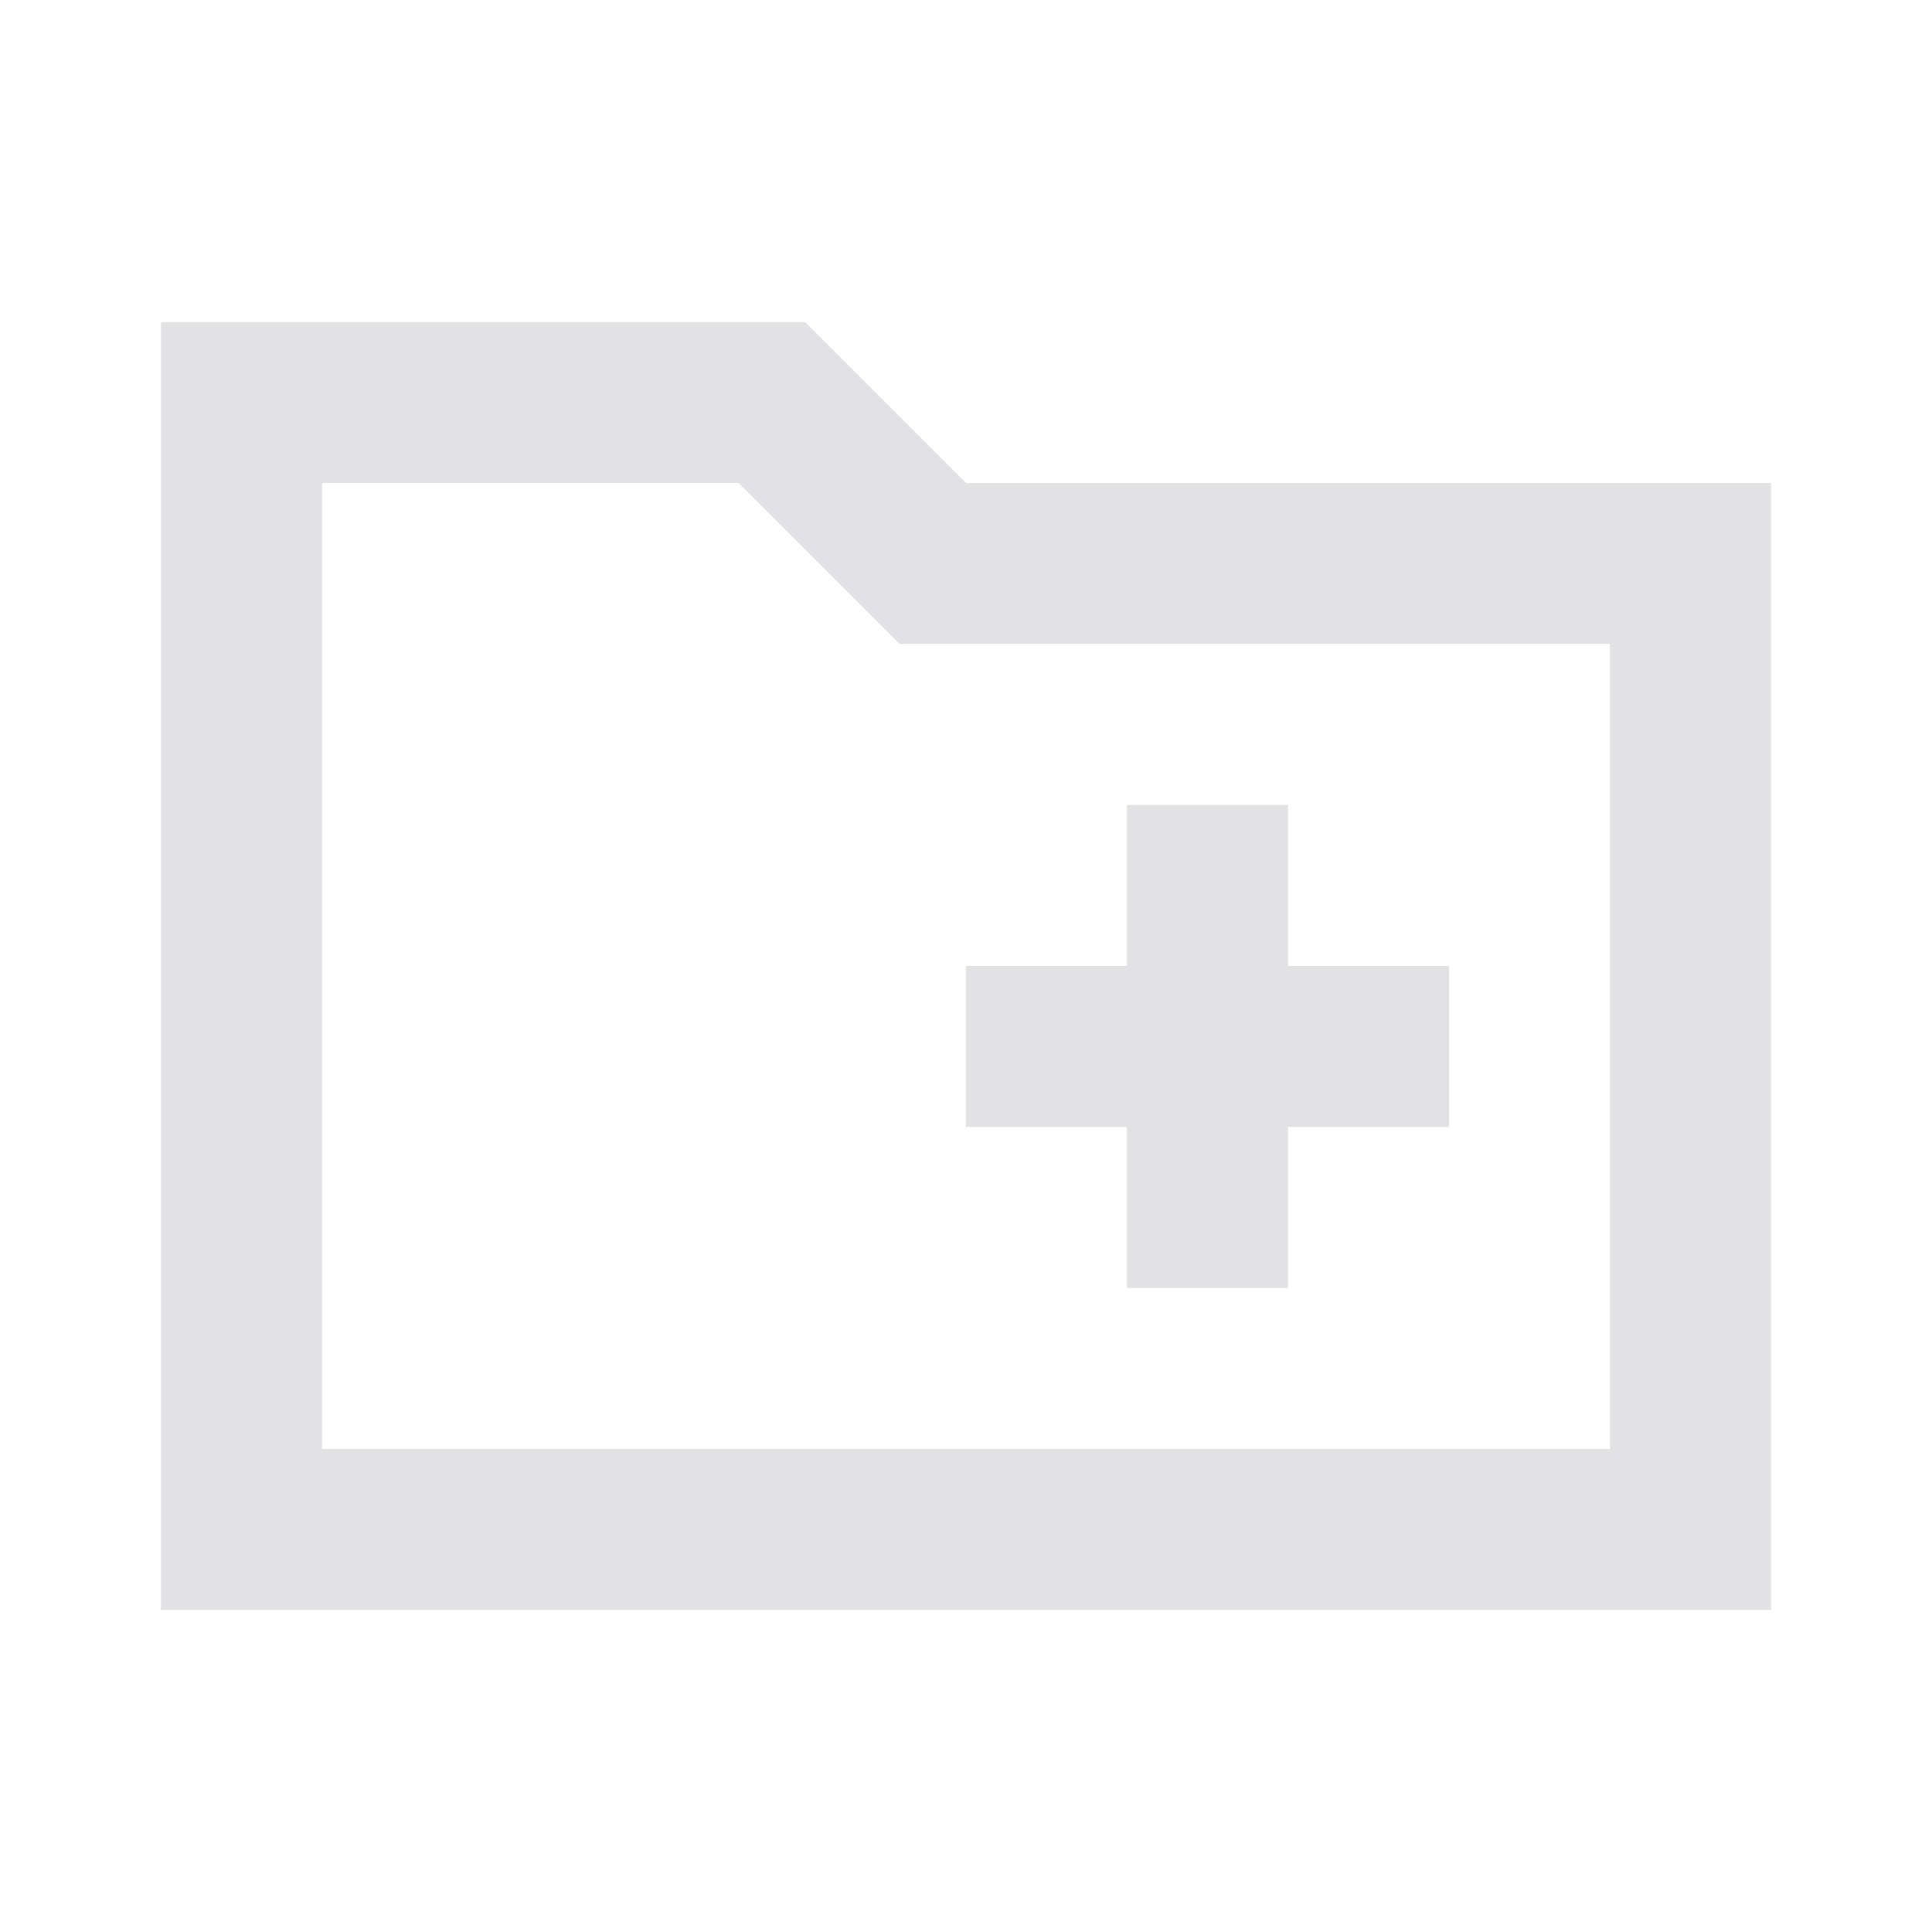 <svg viewBox="0 0 16 16" xmlns="http://www.w3.org/2000/svg">
  <defs>
    <style type="text/css" id="current-color-scheme">
      .ColorScheme-Text {
        color: #e2e2e5;
      }
    </style>
  </defs>
  <path
    d="M 1.333,13.333 V 2.667 H 6.667 L 8,4 h 6.667 v 9.333 z M 2.667,12 H 13.333 V 5.333 H 7.45 L 6.117,4 h -3.45 z m 0,0 V 4 Z M 9.333,10.667 H 10.667 V 9.333 H 12 V 8 H 10.667 V 6.667 H 9.333 V 8 H 8 v 1.333 h 1.333 z"
    class="ColorScheme-Text" fill="currentColor" />
</svg>